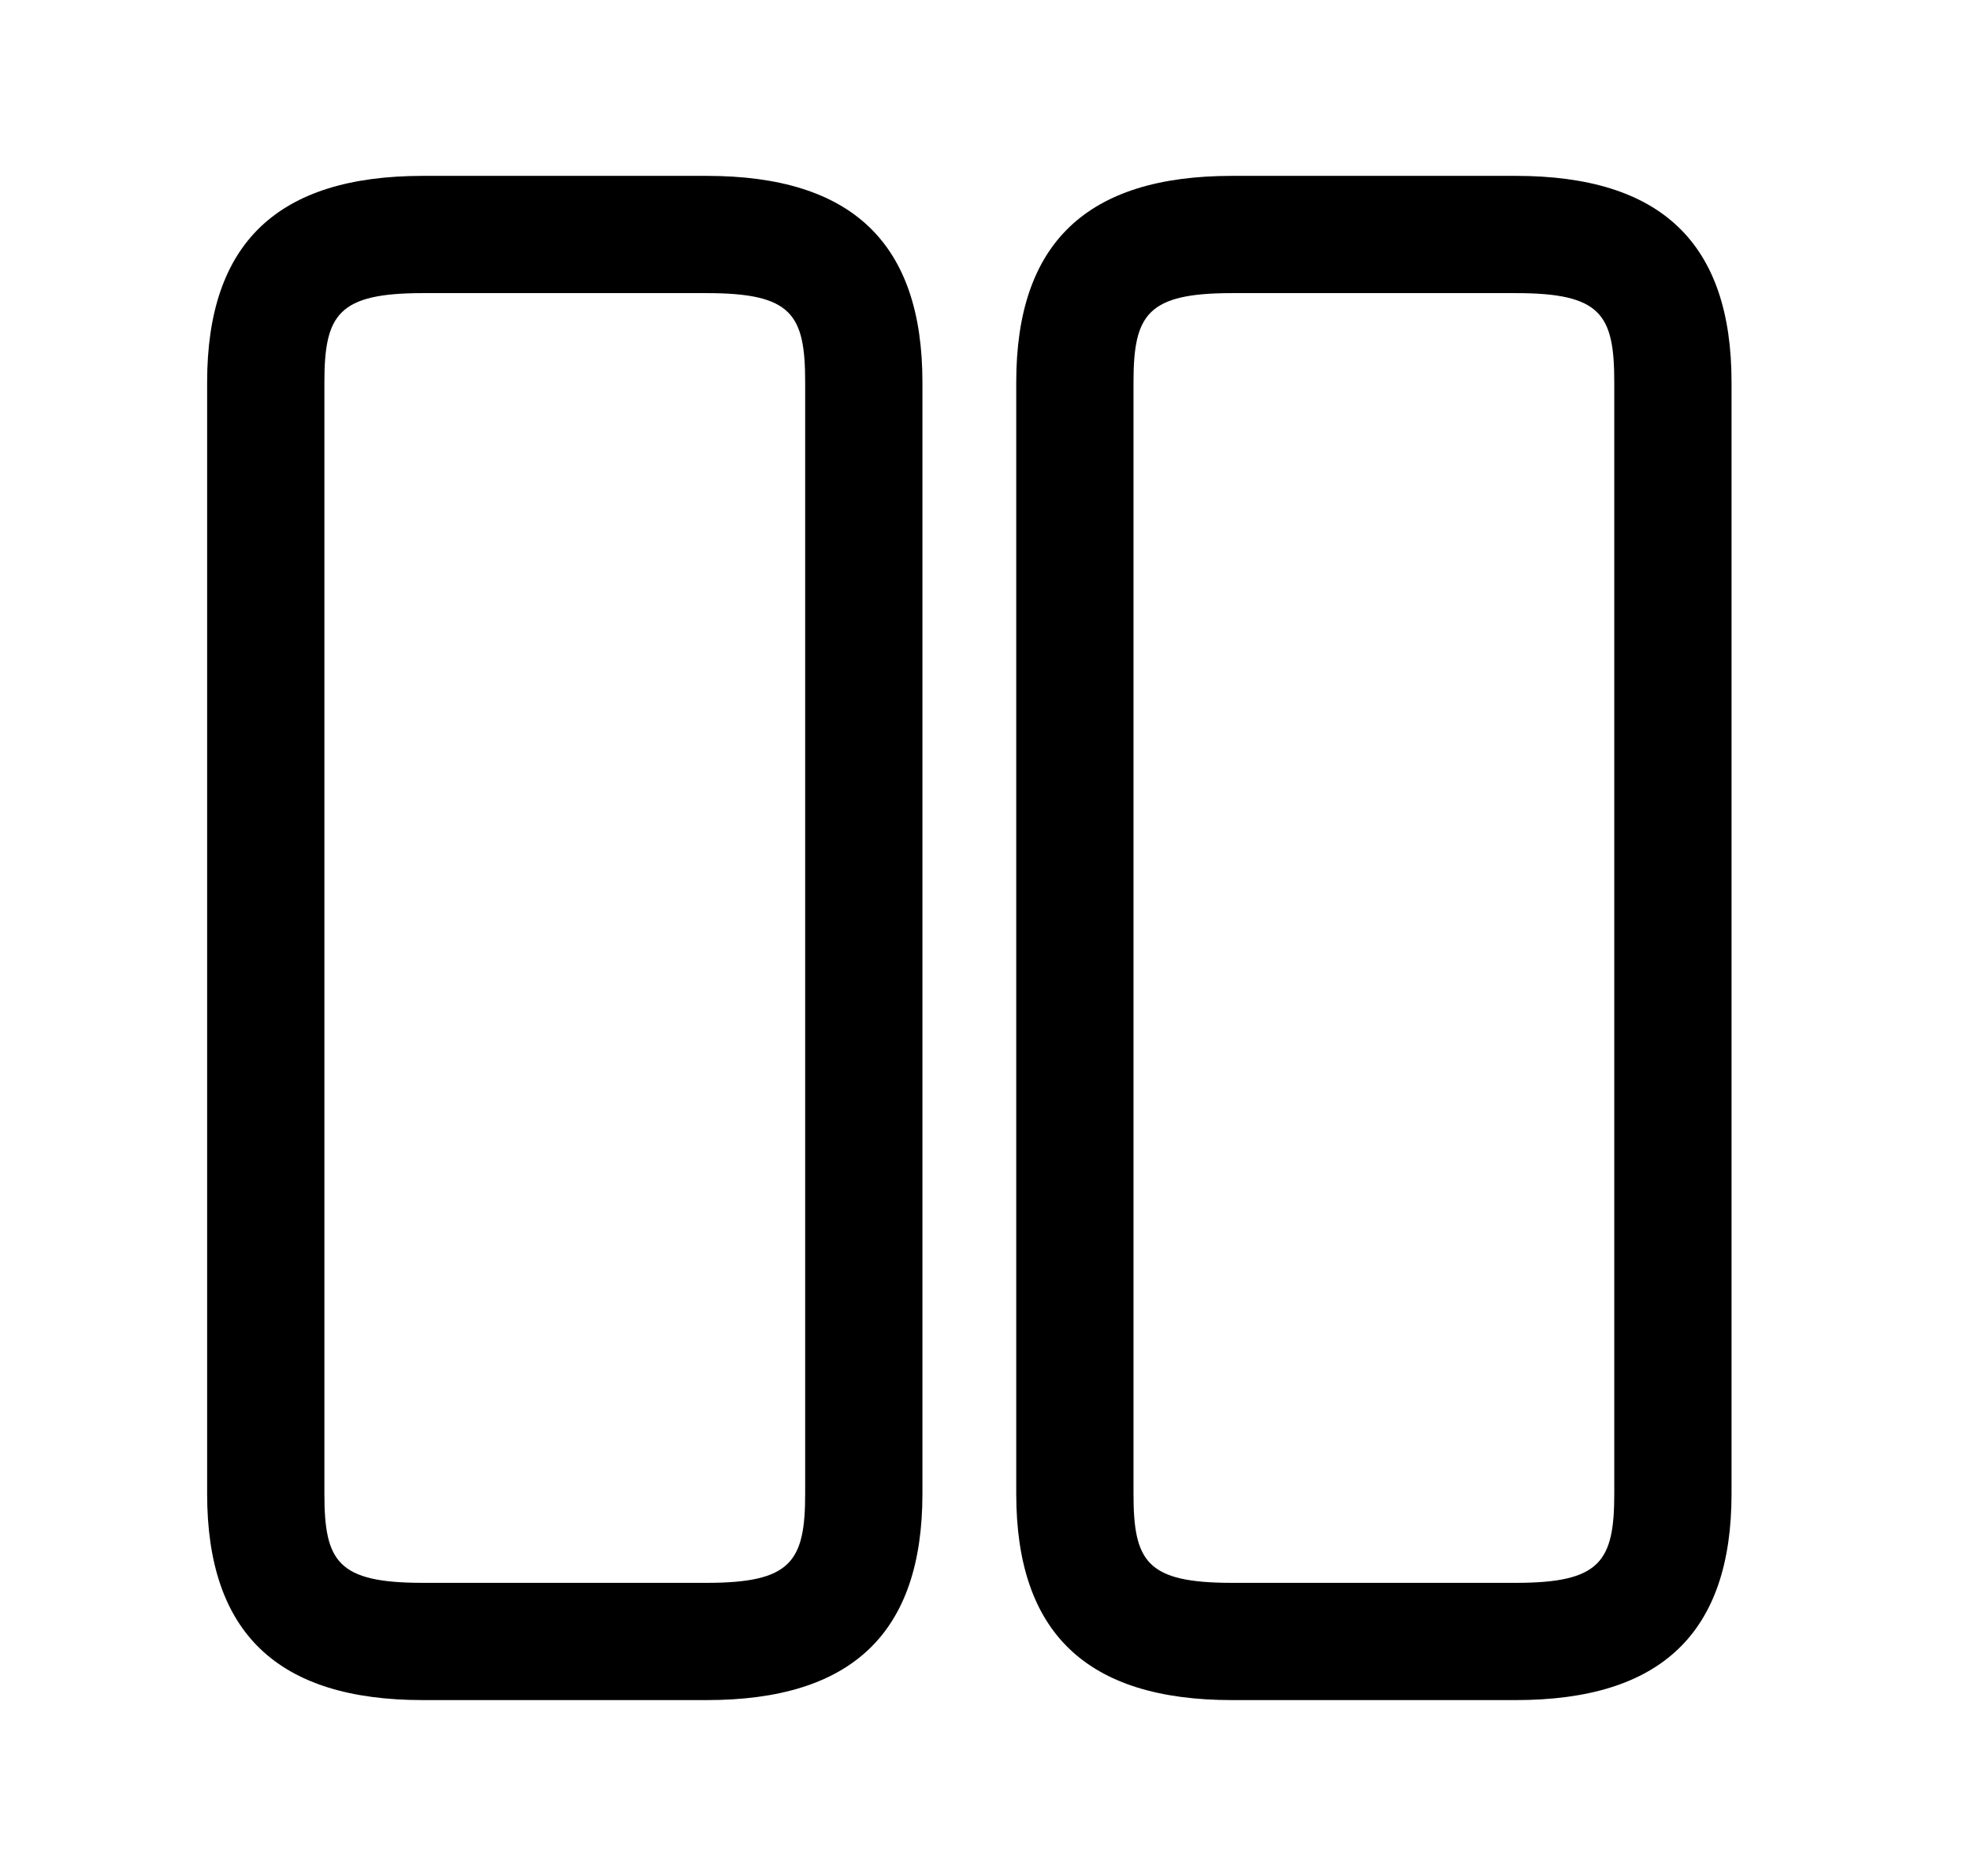 <svg width="21" height="20" viewBox="0 0 21 20" fill="none" xmlns="http://www.w3.org/2000/svg">
<path fill-rule="evenodd" clip-rule="evenodd" d="M2.208 15.925C2.208 17.408 2.958 18.125 4.508 18.125H7.533C9.083 18.125 9.833 17.408 9.833 15.925V4.075C9.833 2.592 9.083 1.875 7.533 1.875H4.508C2.958 1.875 2.208 2.592 2.208 4.075V15.925ZM3.458 4.075C3.458 3.35 3.608 3.125 4.508 3.125H7.533C8.441 3.125 8.583 3.35 8.583 4.075V15.925C8.583 16.65 8.433 16.875 7.533 16.875H4.508C3.6 16.875 3.458 16.65 3.458 15.925V4.075Z" fill="currentColor"/>
<path fill-rule="evenodd" clip-rule="evenodd" d="M10.833 15.925C10.833 17.408 11.583 18.125 13.133 18.125H16.158C17.708 18.125 18.458 17.408 18.458 15.925V4.075C18.458 2.592 17.708 1.875 16.158 1.875H13.133C11.583 1.875 10.833 2.592 10.833 4.075V15.925ZM12.083 4.075C12.083 3.35 12.233 3.125 13.133 3.125H16.158C17.066 3.125 17.208 3.35 17.208 4.075V15.925C17.208 16.65 17.058 16.875 16.158 16.875H13.133C12.224 16.875 12.083 16.65 12.083 15.925V4.075Z" fill="currentColor"/>
</svg>
